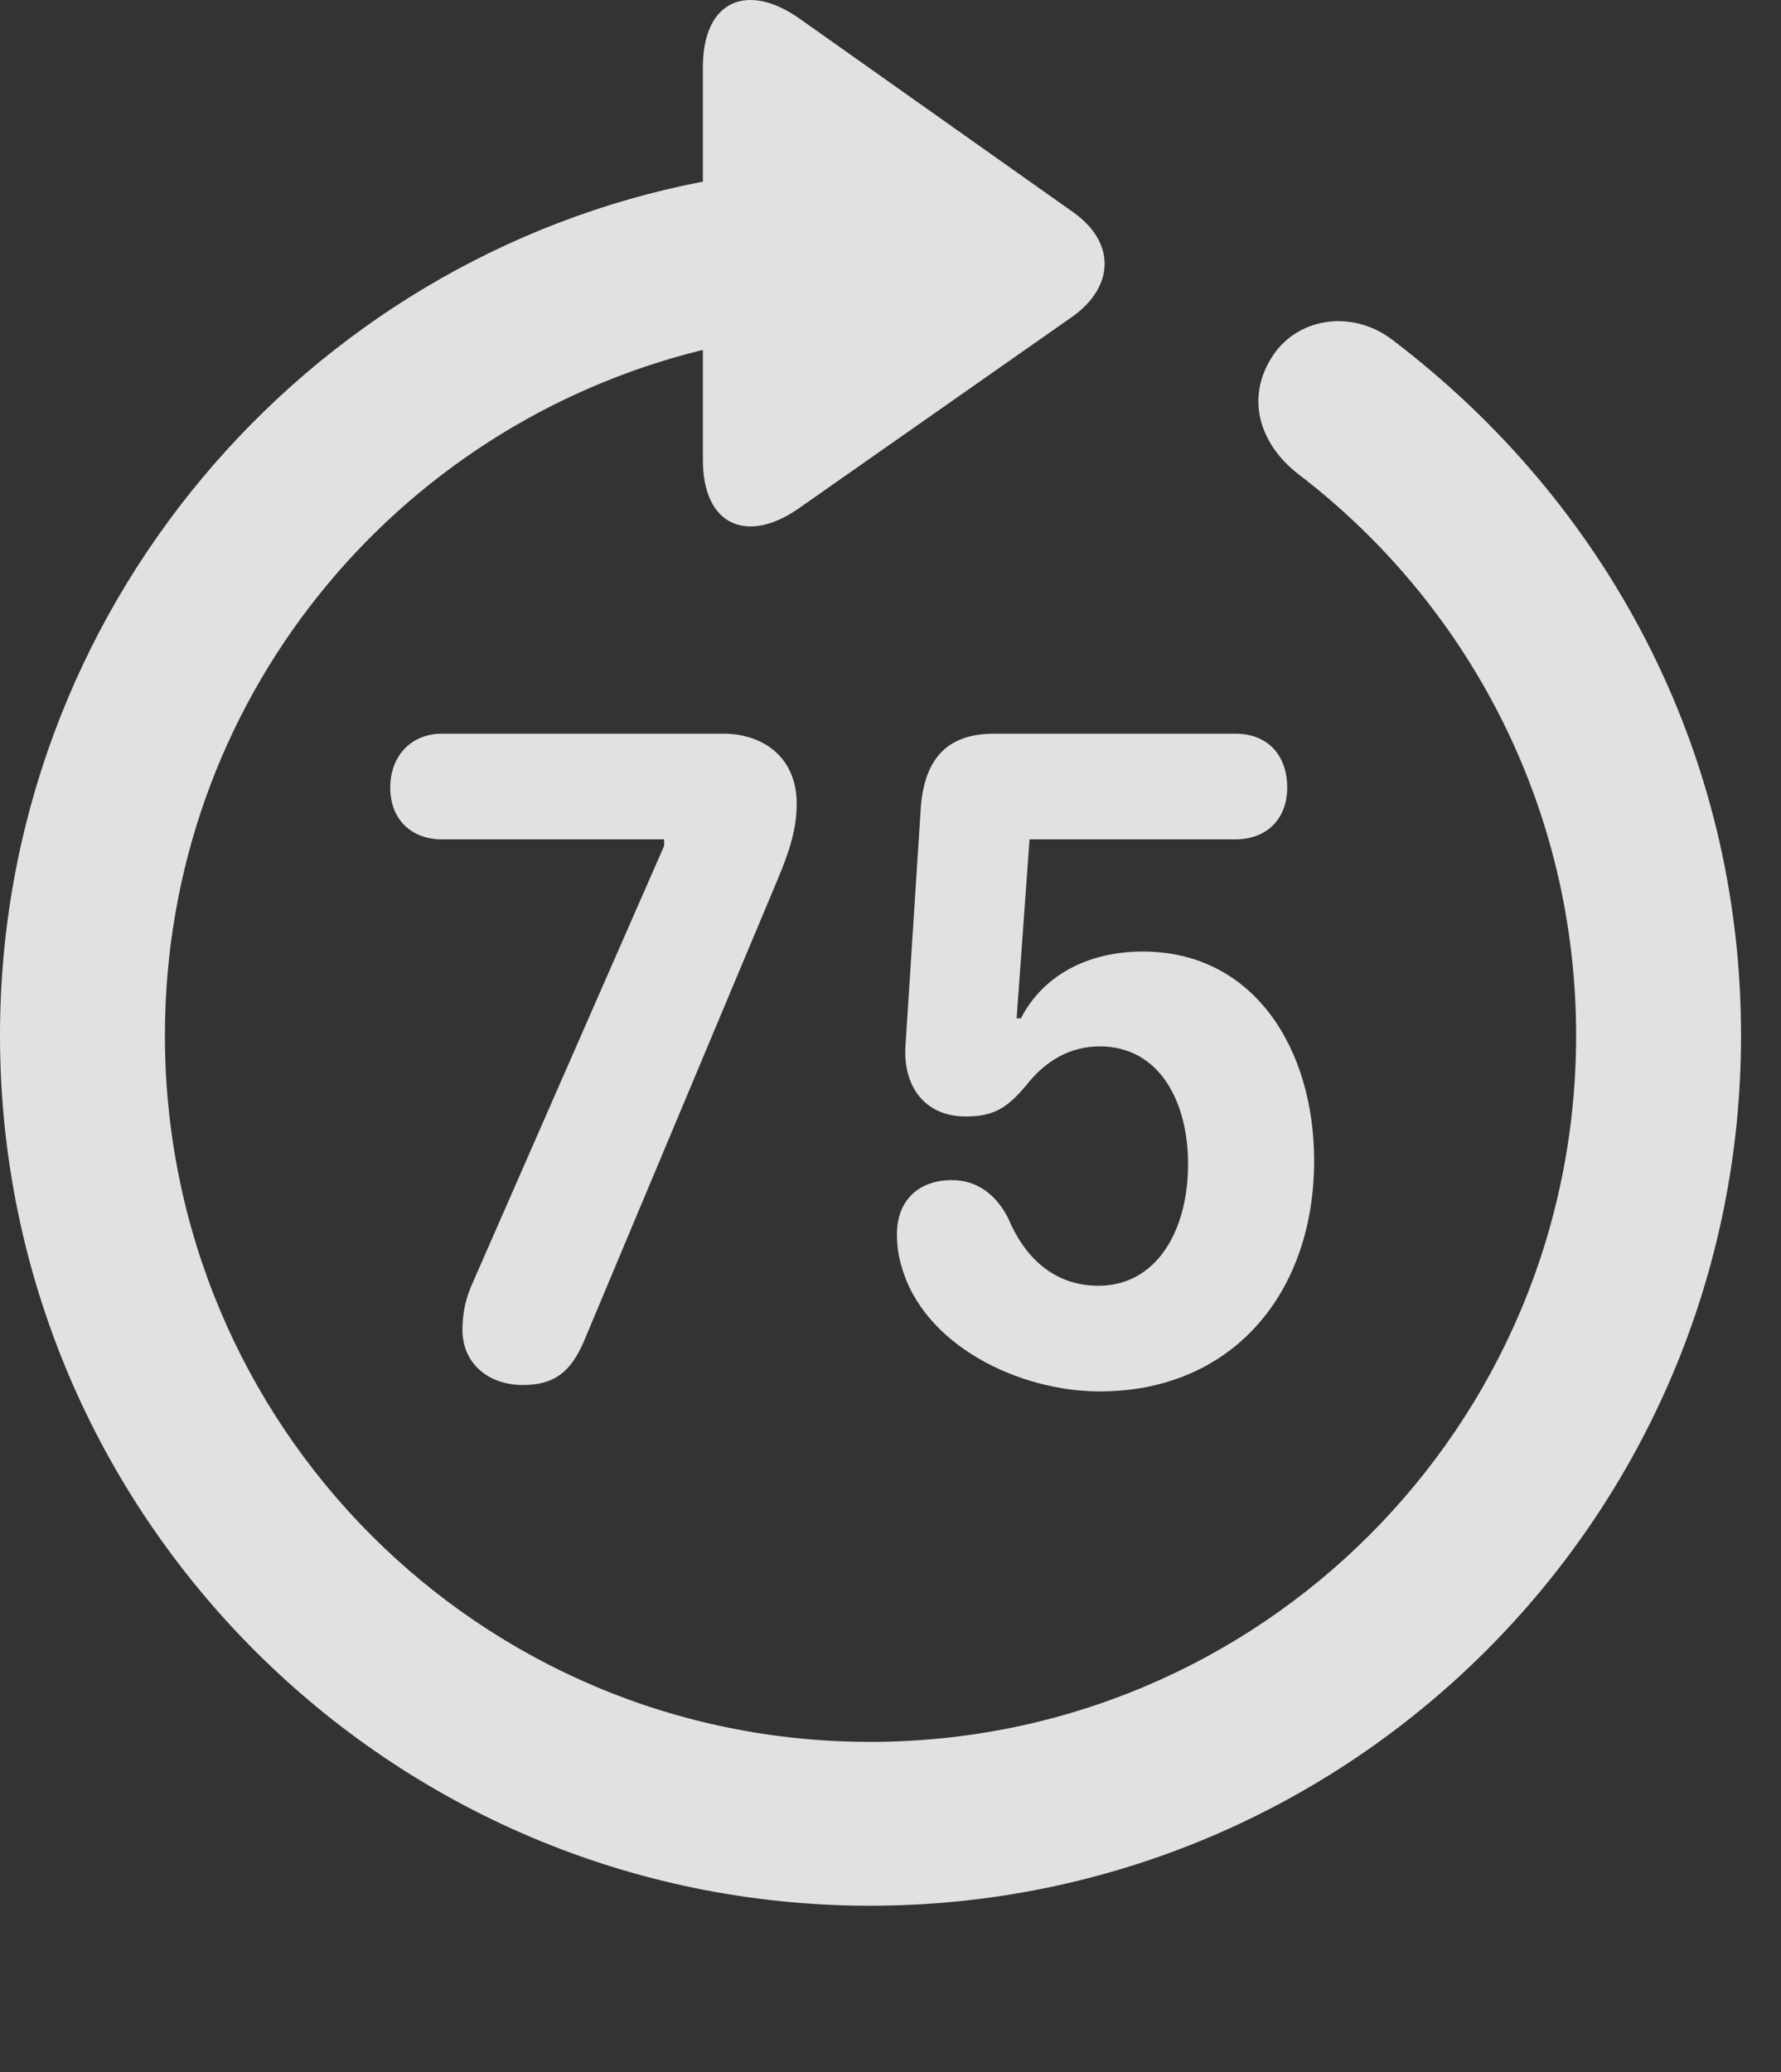 <?xml version="1.0" encoding="UTF-8"?>
<!--Generator: Apple Native CoreSVG 326-->
<!DOCTYPE svg
PUBLIC "-//W3C//DTD SVG 1.1//EN"
       "http://www.w3.org/Graphics/SVG/1.1/DTD/svg11.dtd">
<svg version="1.1" xmlns="http://www.w3.org/2000/svg" xmlns:xlink="http://www.w3.org/1999/xlink" viewBox="0 0 16.133 18.769">
 <rect x="0" y="0" width="16.133" height="18.769" fill="#333333" stroke="none"/>
 <g>
  <rect height="18.769" opacity="0" width="16.133" x="0" y="0"/>
  <path d="M7.881 17.26C12.236 17.26 15.771 13.735 15.771 9.379C15.771 6.782 14.531 4.536 12.617 3.081C12.236 2.788 11.729 2.885 11.514 3.247C11.289 3.608 11.406 4.018 11.758 4.292C13.281 5.454 14.277 7.29 14.277 9.379C14.277 12.915 11.416 15.776 7.881 15.776C4.346 15.776 1.494 12.915 1.494 9.379C1.494 6.352 3.574 3.852 6.367 3.169L6.367 4.165C6.367 4.77 6.777 4.926 7.236 4.604L9.717 2.866C10.098 2.592 10.107 2.192 9.717 1.919L7.246 0.171C6.777-0.162 6.367-0.005 6.367 0.61L6.367 1.645C2.764 2.338 0 5.532 0 9.379C0 13.735 3.535 17.26 7.881 17.26Z" fill="white" fill-opacity="0.85"/>
  <path d="M4.736 12.544C5.02 12.544 5.166 12.426 5.283 12.163L7.041 7.973C7.139 7.739 7.217 7.524 7.217 7.28C7.217 6.86 6.914 6.645 6.553 6.645L4.004 6.645C3.721 6.645 3.535 6.85 3.535 7.133C3.535 7.417 3.721 7.602 4.004 7.602L6.016 7.602L6.016 7.661L4.287 11.606C4.219 11.752 4.189 11.889 4.189 12.046C4.189 12.348 4.424 12.544 4.736 12.544ZM9.961 12.602C11.162 12.602 11.904 11.713 11.904 10.512C11.904 9.497 11.357 8.618 10.352 8.618C9.844 8.618 9.443 8.842 9.248 9.223L9.209 9.223L9.326 7.602L11.191 7.602C11.475 7.602 11.66 7.417 11.66 7.133C11.66 6.84 11.484 6.645 11.191 6.645L9.004 6.645C8.574 6.645 8.369 6.879 8.34 7.329L8.203 9.458C8.174 9.829 8.369 10.112 8.75 10.112C9.014 10.112 9.131 10.024 9.297 9.829C9.463 9.614 9.688 9.477 9.961 9.477C10.508 9.477 10.762 9.985 10.762 10.542C10.762 11.157 10.469 11.645 9.951 11.645C9.541 11.645 9.277 11.381 9.131 11.03C9.014 10.805 8.838 10.688 8.623 10.688C8.32 10.688 8.125 10.874 8.125 11.176C8.125 11.274 8.135 11.362 8.164 11.46C8.359 12.182 9.229 12.602 9.961 12.602Z" fill="white" fill-opacity="0.85"/>
 </g>
</svg>
